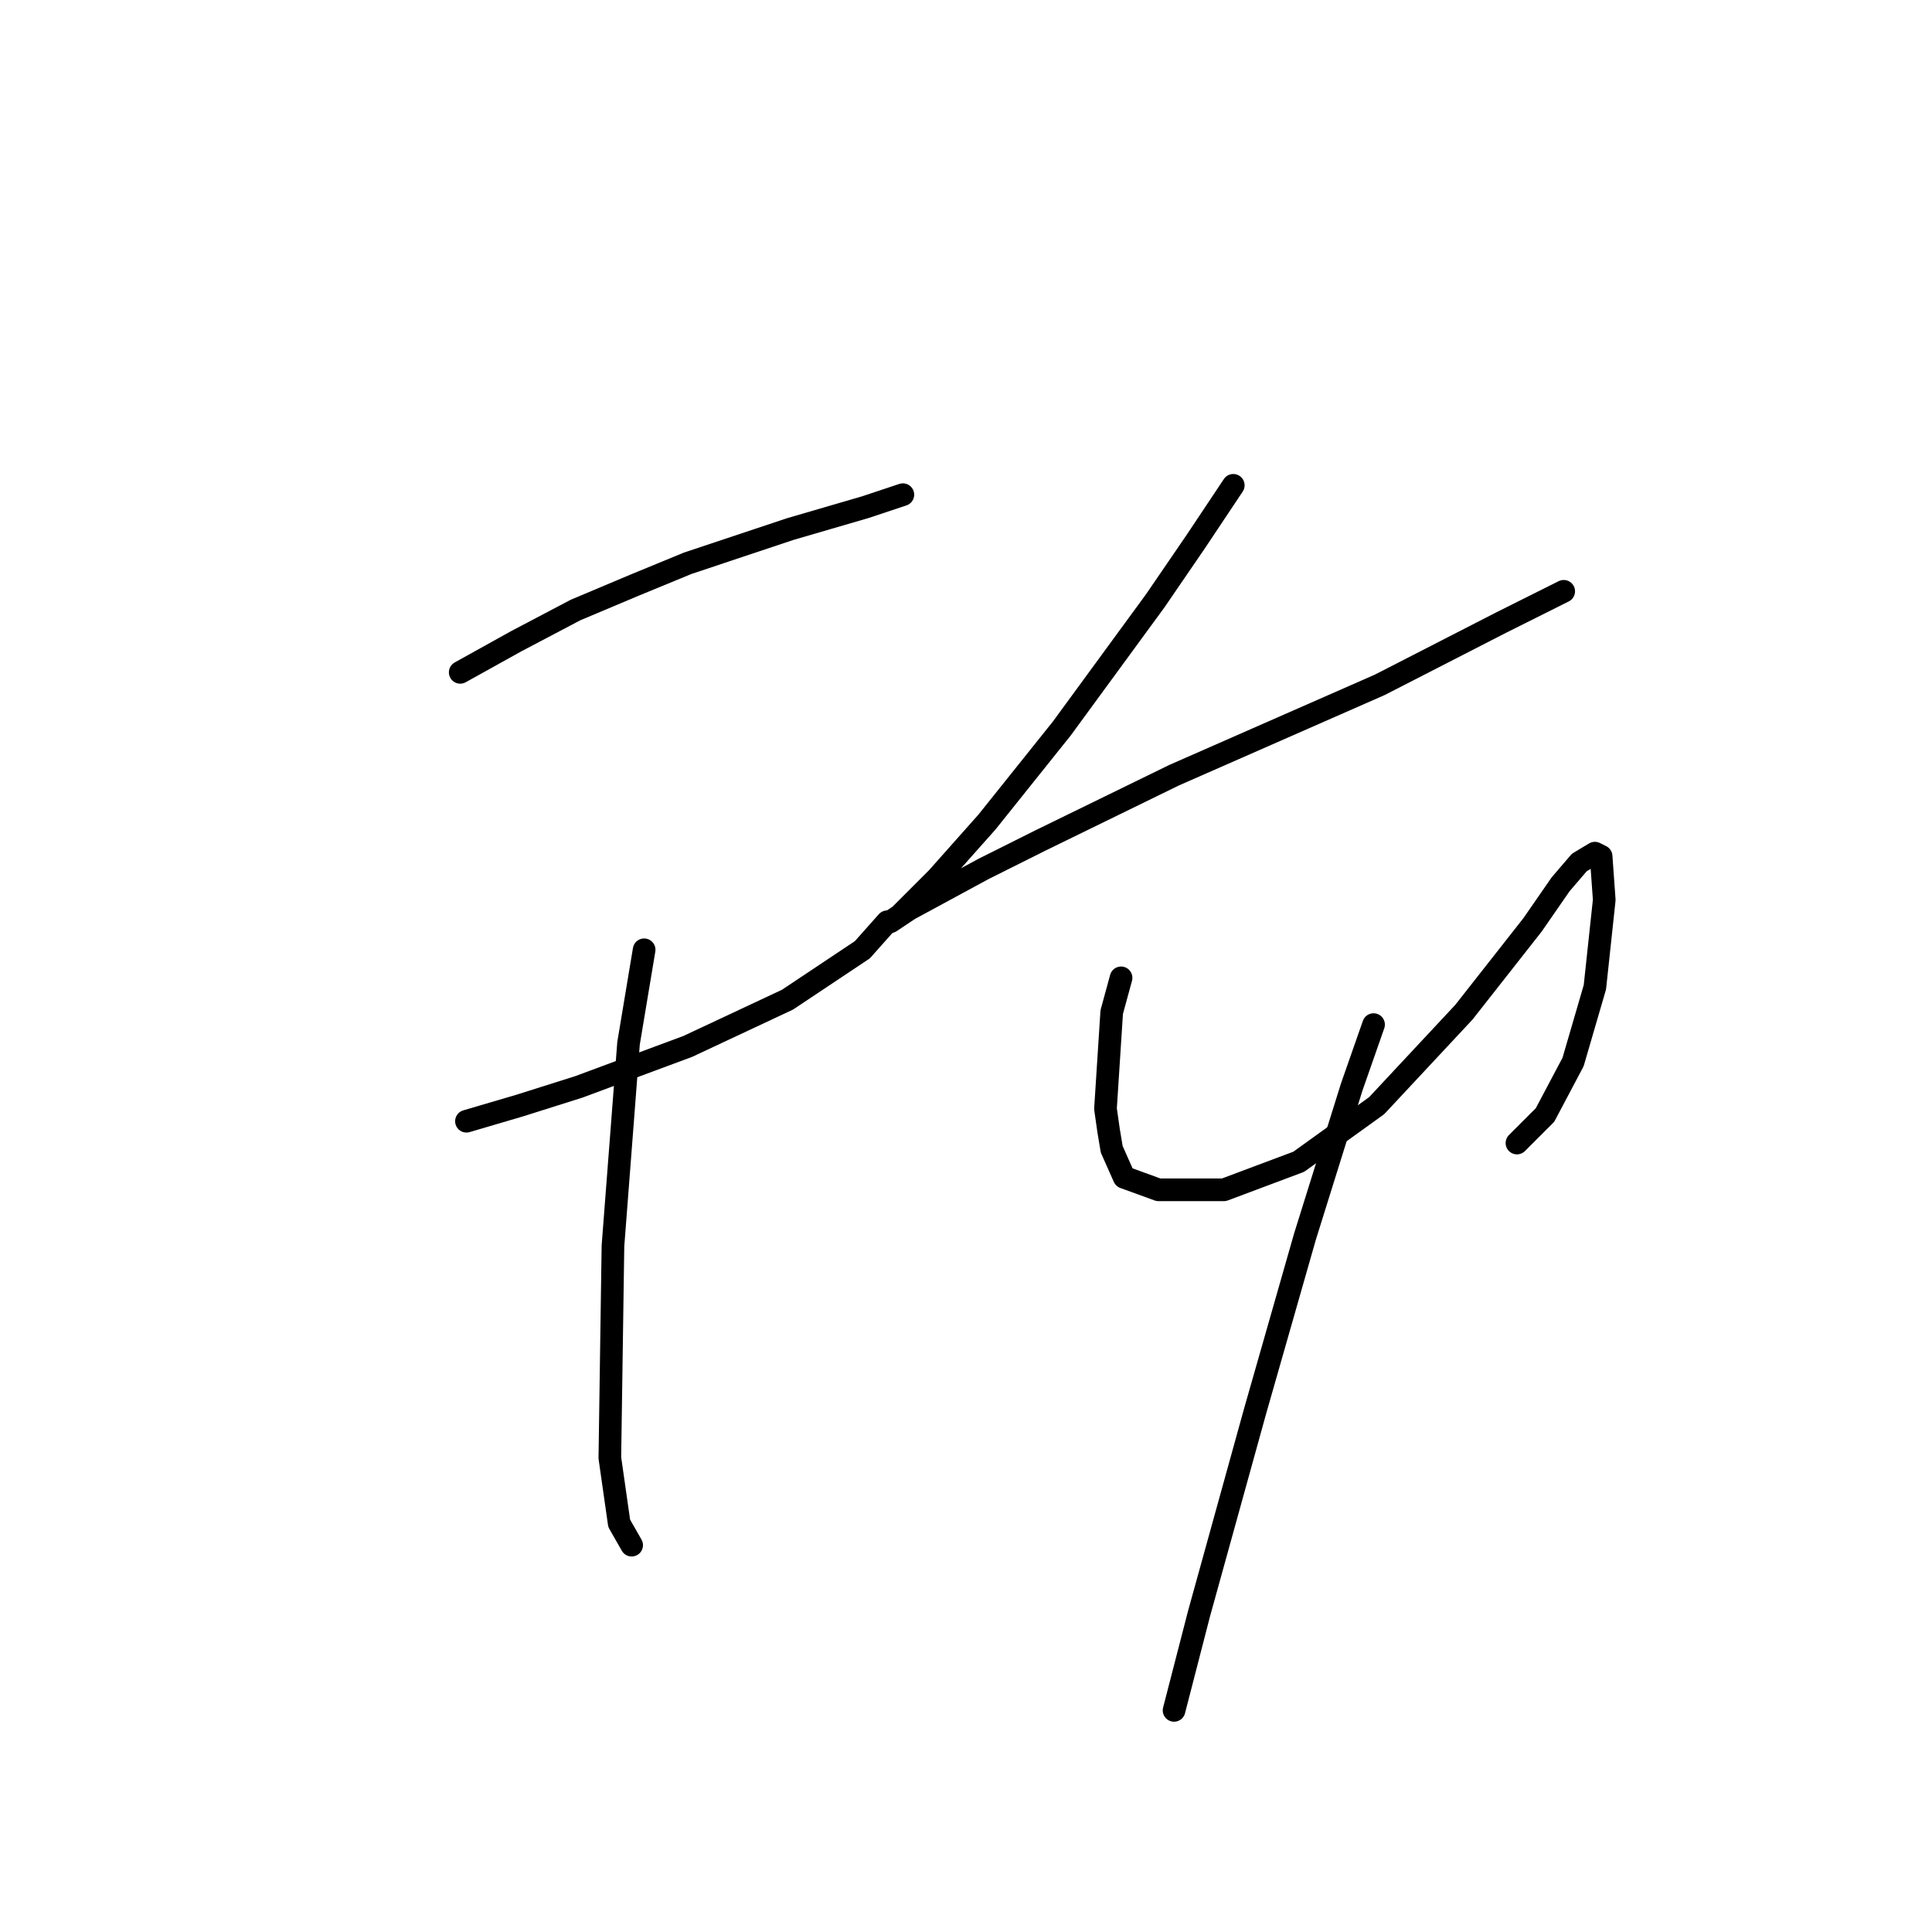 <?xml version="1.0" standalone="no"?>
    <svg width="256" height="256" xmlns="http://www.w3.org/2000/svg" version="1.1">
    <polyline stroke="black" stroke-width="3" stroke-linecap="round" fill="transparent" stroke-linejoin="round" points="60.981 89.09 68.416 84.959 76.264 80.829 84.111 77.524 91.133 74.633 104.764 70.089 114.677 67.198 119.634 65.546 119.634 65.546 " />
        <polyline stroke="black" stroke-width="3" stroke-linecap="round" fill="transparent" stroke-linejoin="round" points="61.807 148.569 68.829 146.504 76.677 144.025 91.133 138.656 104.351 132.46 114.264 125.851 117.569 122.134 117.569 122.134 " />
        <polyline stroke="black" stroke-width="3" stroke-linecap="round" fill="transparent" stroke-linejoin="round" points="85.351 125.851 83.285 138.243 81.22 165.091 80.807 193.178 82.046 201.852 83.698 204.744 83.698 204.744 " />
        <polyline stroke="black" stroke-width="3" stroke-linecap="round" fill="transparent" stroke-linejoin="round" points="163.417 64.307 158.461 71.741 153.091 79.589 140.699 96.525 130.786 108.916 124.177 116.351 120.46 120.068 119.221 121.308 117.982 122.134 120.46 120.481 130.373 115.112 137.808 111.394 155.569 102.72 182.831 90.742 198.939 82.481 207.2 78.35 207.2 78.35 " />
        <polyline stroke="black" stroke-width="3" stroke-linecap="round" fill="transparent" stroke-linejoin="round" points="148.547 129.569 147.308 134.112 146.482 146.917 146.895 149.808 147.308 152.286 148.96 156.004 153.504 157.656 162.178 157.656 172.091 153.939 182.417 146.504 193.983 134.112 203.07 122.547 206.787 117.177 209.266 114.286 211.331 113.047 212.157 113.46 212.57 119.242 211.331 130.808 208.44 140.721 204.722 147.743 201.005 151.46 201.005 151.46 " />
        <polyline stroke="black" stroke-width="3" stroke-linecap="round" fill="transparent" stroke-linejoin="round" points="182.004 135.764 179.113 144.025 172.917 163.852 166.308 186.983 158.874 213.831 155.569 226.635 155.569 226.635 " />
        </svg>